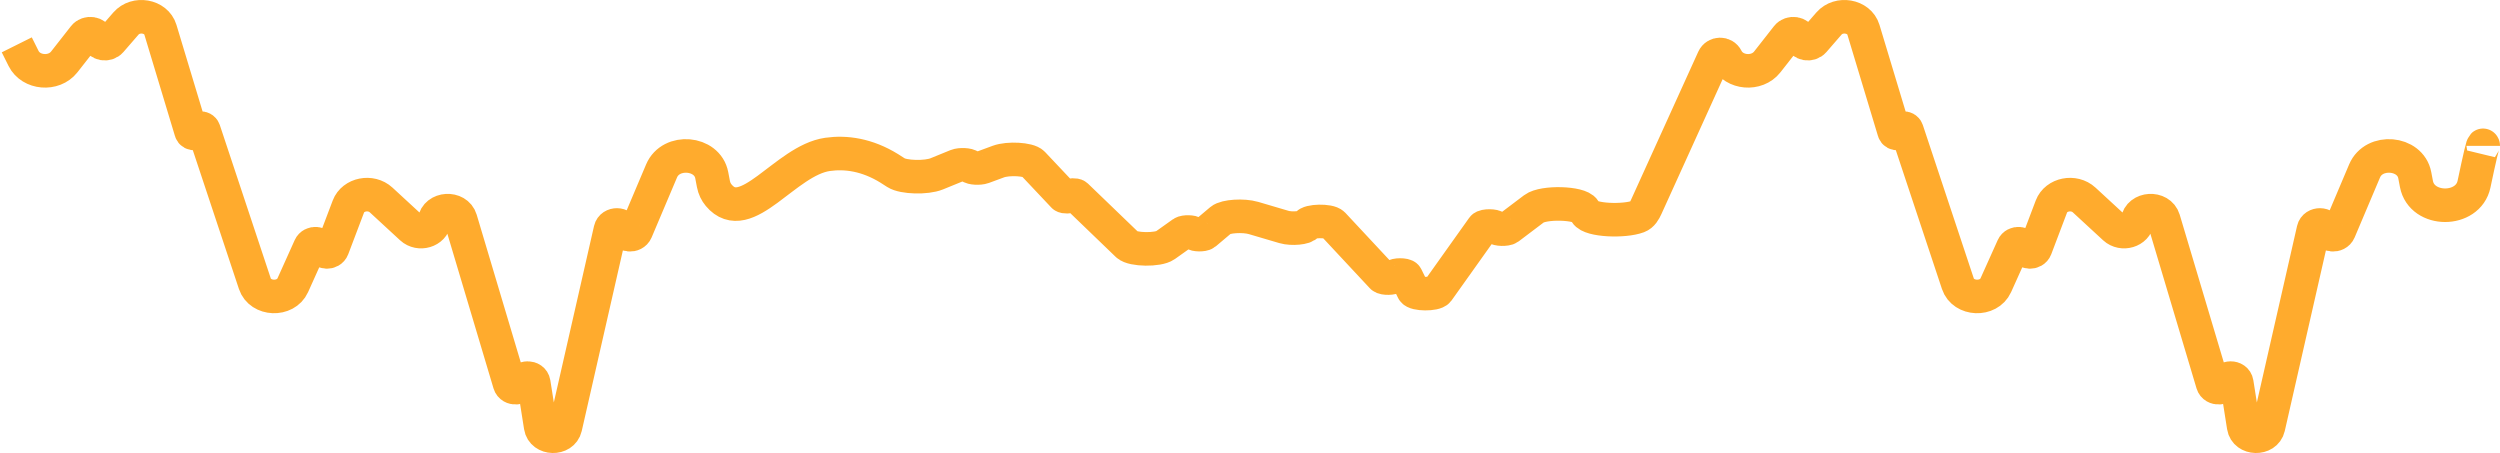 <svg width="298" height="54" viewBox="0 0 298 54" fill="none" xmlns="http://www.w3.org/2000/svg">
<path d="M2 5.346L2.809 6.968C3.69 8.736 6.415 8.967 7.659 7.38L10.03 4.356C10.466 3.8 11.437 3.955 11.627 4.61C11.812 5.249 12.746 5.418 13.199 4.895L15.007 2.81C16.187 1.449 18.617 1.878 19.117 3.536L22.774 15.655C22.887 16.029 23.505 15.979 23.539 15.592C23.572 15.21 24.178 15.154 24.3 15.522L30.378 33.814C31.02 35.747 34.056 35.872 34.899 34.001L36.952 29.439C37.208 28.869 38.142 28.938 38.288 29.537C38.439 30.153 39.411 30.201 39.637 29.603L41.529 24.612C42.088 23.137 44.215 22.715 45.431 23.837L49.047 27.172C49.98 28.033 51.623 27.544 51.78 26.358C51.984 24.809 54.454 24.654 54.904 26.161L60.745 45.732C60.951 46.422 62.081 46.351 62.175 45.642C62.275 44.889 63.504 44.877 63.622 45.628L64.446 50.858C64.678 52.335 67.06 52.398 67.392 50.937L72.76 27.377C72.934 26.616 74.167 26.634 74.312 27.399C74.447 28.103 75.546 28.197 75.83 27.528L78.859 20.374C79.976 17.738 84.311 18.107 84.84 20.884L85.039 21.927C85.14 22.457 85.361 22.904 85.665 23.268C88.925 27.172 93.611 19.119 98.646 18.403C100.835 18.091 103.355 18.441 106 20.071L106.809 20.59C107.69 21.155 110.415 21.229 111.659 20.722L114.03 19.754C114.466 19.576 115.437 19.625 115.627 19.835C115.812 20.04 116.746 20.094 117.199 19.927L119.007 19.259C120.187 18.824 122.617 18.961 123.117 19.492L126.774 23.369C126.887 23.489 127.504 23.473 127.539 23.349C127.572 23.227 128.178 23.209 128.3 23.327L134.378 29.18C135.02 29.799 138.056 29.839 138.899 29.24L140.952 27.78C141.208 27.598 142.141 27.62 142.288 27.812C142.439 28.009 143.411 28.024 143.637 27.833L145.529 26.236C146.088 25.764 148.215 25.629 149.431 25.988L153.047 27.055C153.981 27.331 155.623 27.174 155.78 26.795C155.984 26.299 158.454 26.249 158.904 26.732L164.745 32.994C164.951 33.215 166.081 33.192 166.175 32.965C166.275 32.724 167.504 32.721 167.622 32.961L168.446 34.635C168.678 35.107 171.06 35.127 171.393 34.66L176.76 27.12C176.934 26.877 178.167 26.883 178.312 27.128C178.447 27.353 179.547 27.383 179.83 27.169L182.859 24.88C183.976 24.036 188.311 24.154 188.84 25.043L189.039 25.377C189.582 26.288 193.593 26.433 195.258 25.809C195.747 25.626 196.012 25.145 196.228 24.669L204.251 6.997C204.551 6.335 205.485 6.318 205.809 6.968V6.968C206.69 8.736 209.415 8.967 210.659 7.38L213.03 4.356C213.466 3.8 214.437 3.955 214.627 4.61C214.812 5.249 215.746 5.418 216.199 4.895L218.007 2.81C219.187 1.449 221.617 1.878 222.117 3.536L225.774 15.655C225.887 16.029 226.504 15.979 226.539 15.592C226.572 15.21 227.178 15.154 227.3 15.522L233.378 33.814C234.02 35.747 237.056 35.872 237.899 34.001L239.952 29.439C240.208 28.869 241.141 28.938 241.288 29.537C241.439 30.153 242.411 30.201 242.637 29.603L244.529 24.612C245.088 23.137 247.215 22.715 248.431 23.837L252.047 27.172C252.981 28.033 254.623 27.544 254.78 26.358C254.984 24.809 257.454 24.654 257.904 26.161L263.745 45.732C263.951 46.422 265.081 46.351 265.175 45.642C265.275 44.889 266.504 44.877 266.622 45.628L267.446 50.858C267.678 52.335 270.06 52.398 270.393 50.937L275.76 27.377C275.934 26.616 277.167 26.634 277.312 27.399C277.447 28.103 278.547 28.197 278.83 27.528L281.859 20.374C282.976 17.738 287.311 18.107 287.84 20.884L288.039 21.927C288.682 25.301 294.197 25.313 294.904 21.949C295.548 18.885 296 16.909 296 17.391" stroke="#FFAB2D" stroke-width="4"/>
</svg>
